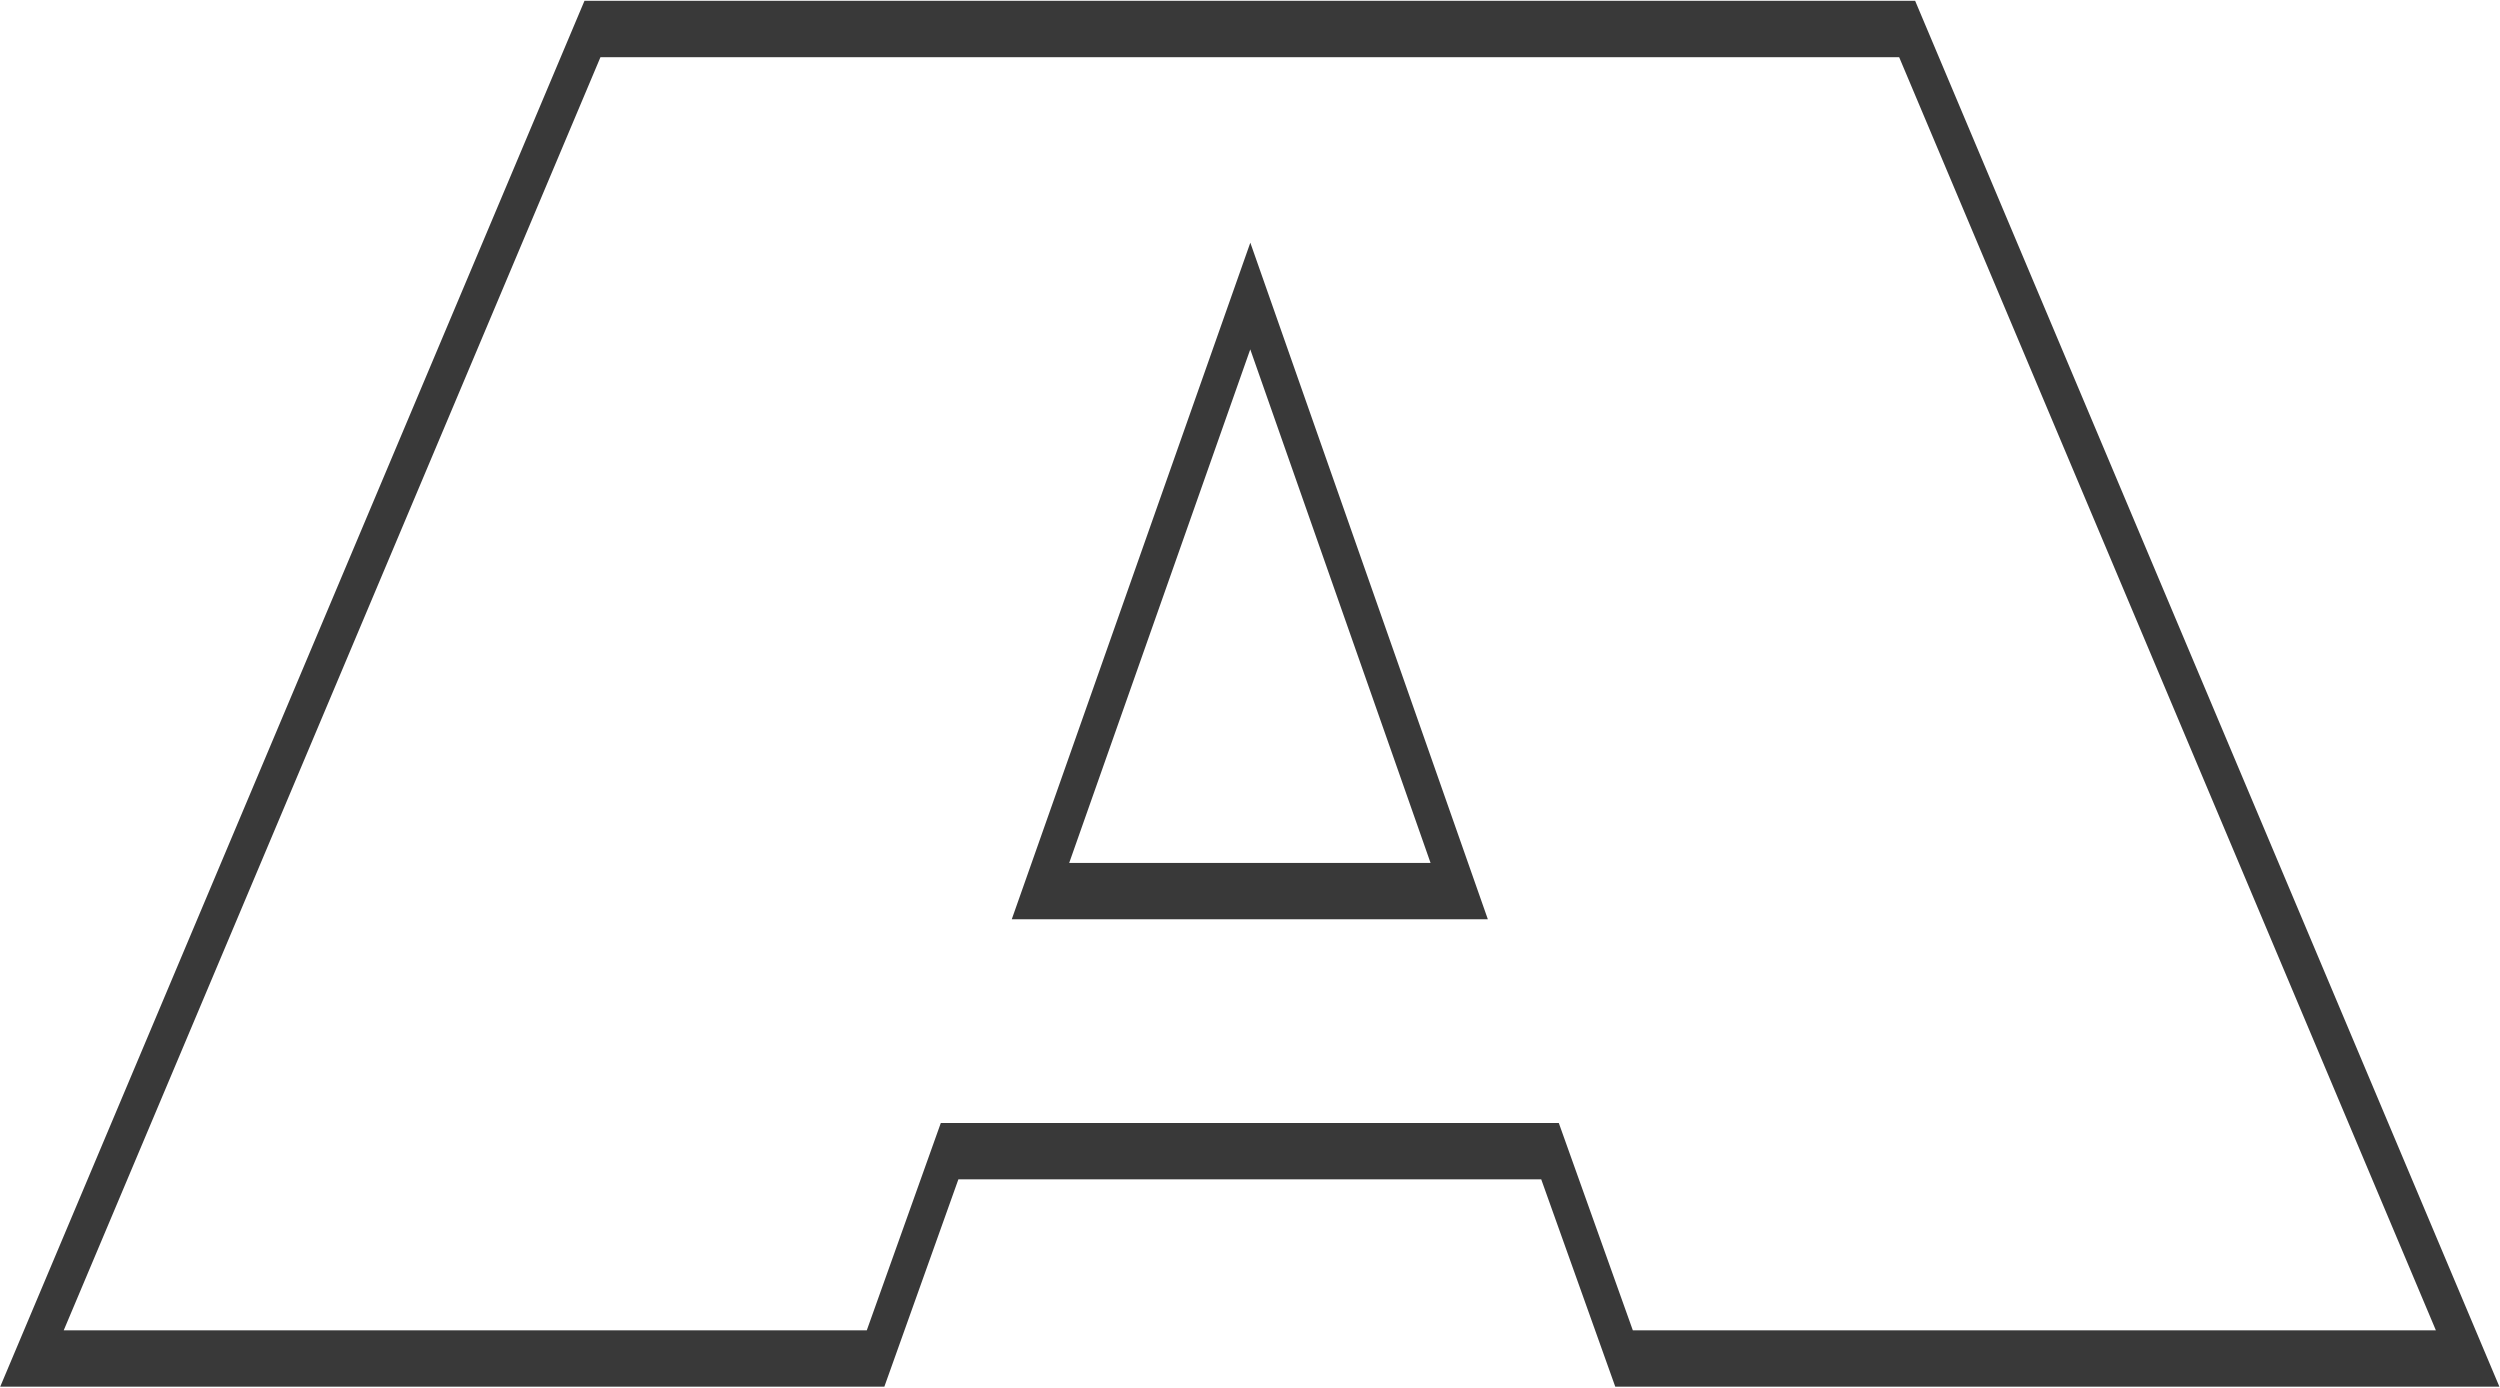 <svg viewBox="0 0 1500 833" fill="none" xmlns="http://www.w3.org/2000/svg">
<path fill-rule="evenodd" clip-rule="evenodd" d="M935.277 673.788L979.697 798.193H1461.53L1139.49 34.301H360.28L38.233 798.193H520.07L564.49 673.788H935.277ZM924.739 707.606L969.16 832.011H1499.64L1149.08 0.482H350.688L0.126 832.011H530.608L575.029 707.606H924.739ZM607.06 551.565L750.192 145.611L892.708 551.565H607.06ZM641.517 517.746H858.33L750.157 209.617L641.517 517.746Z" fill="#393939"/>
</svg>

